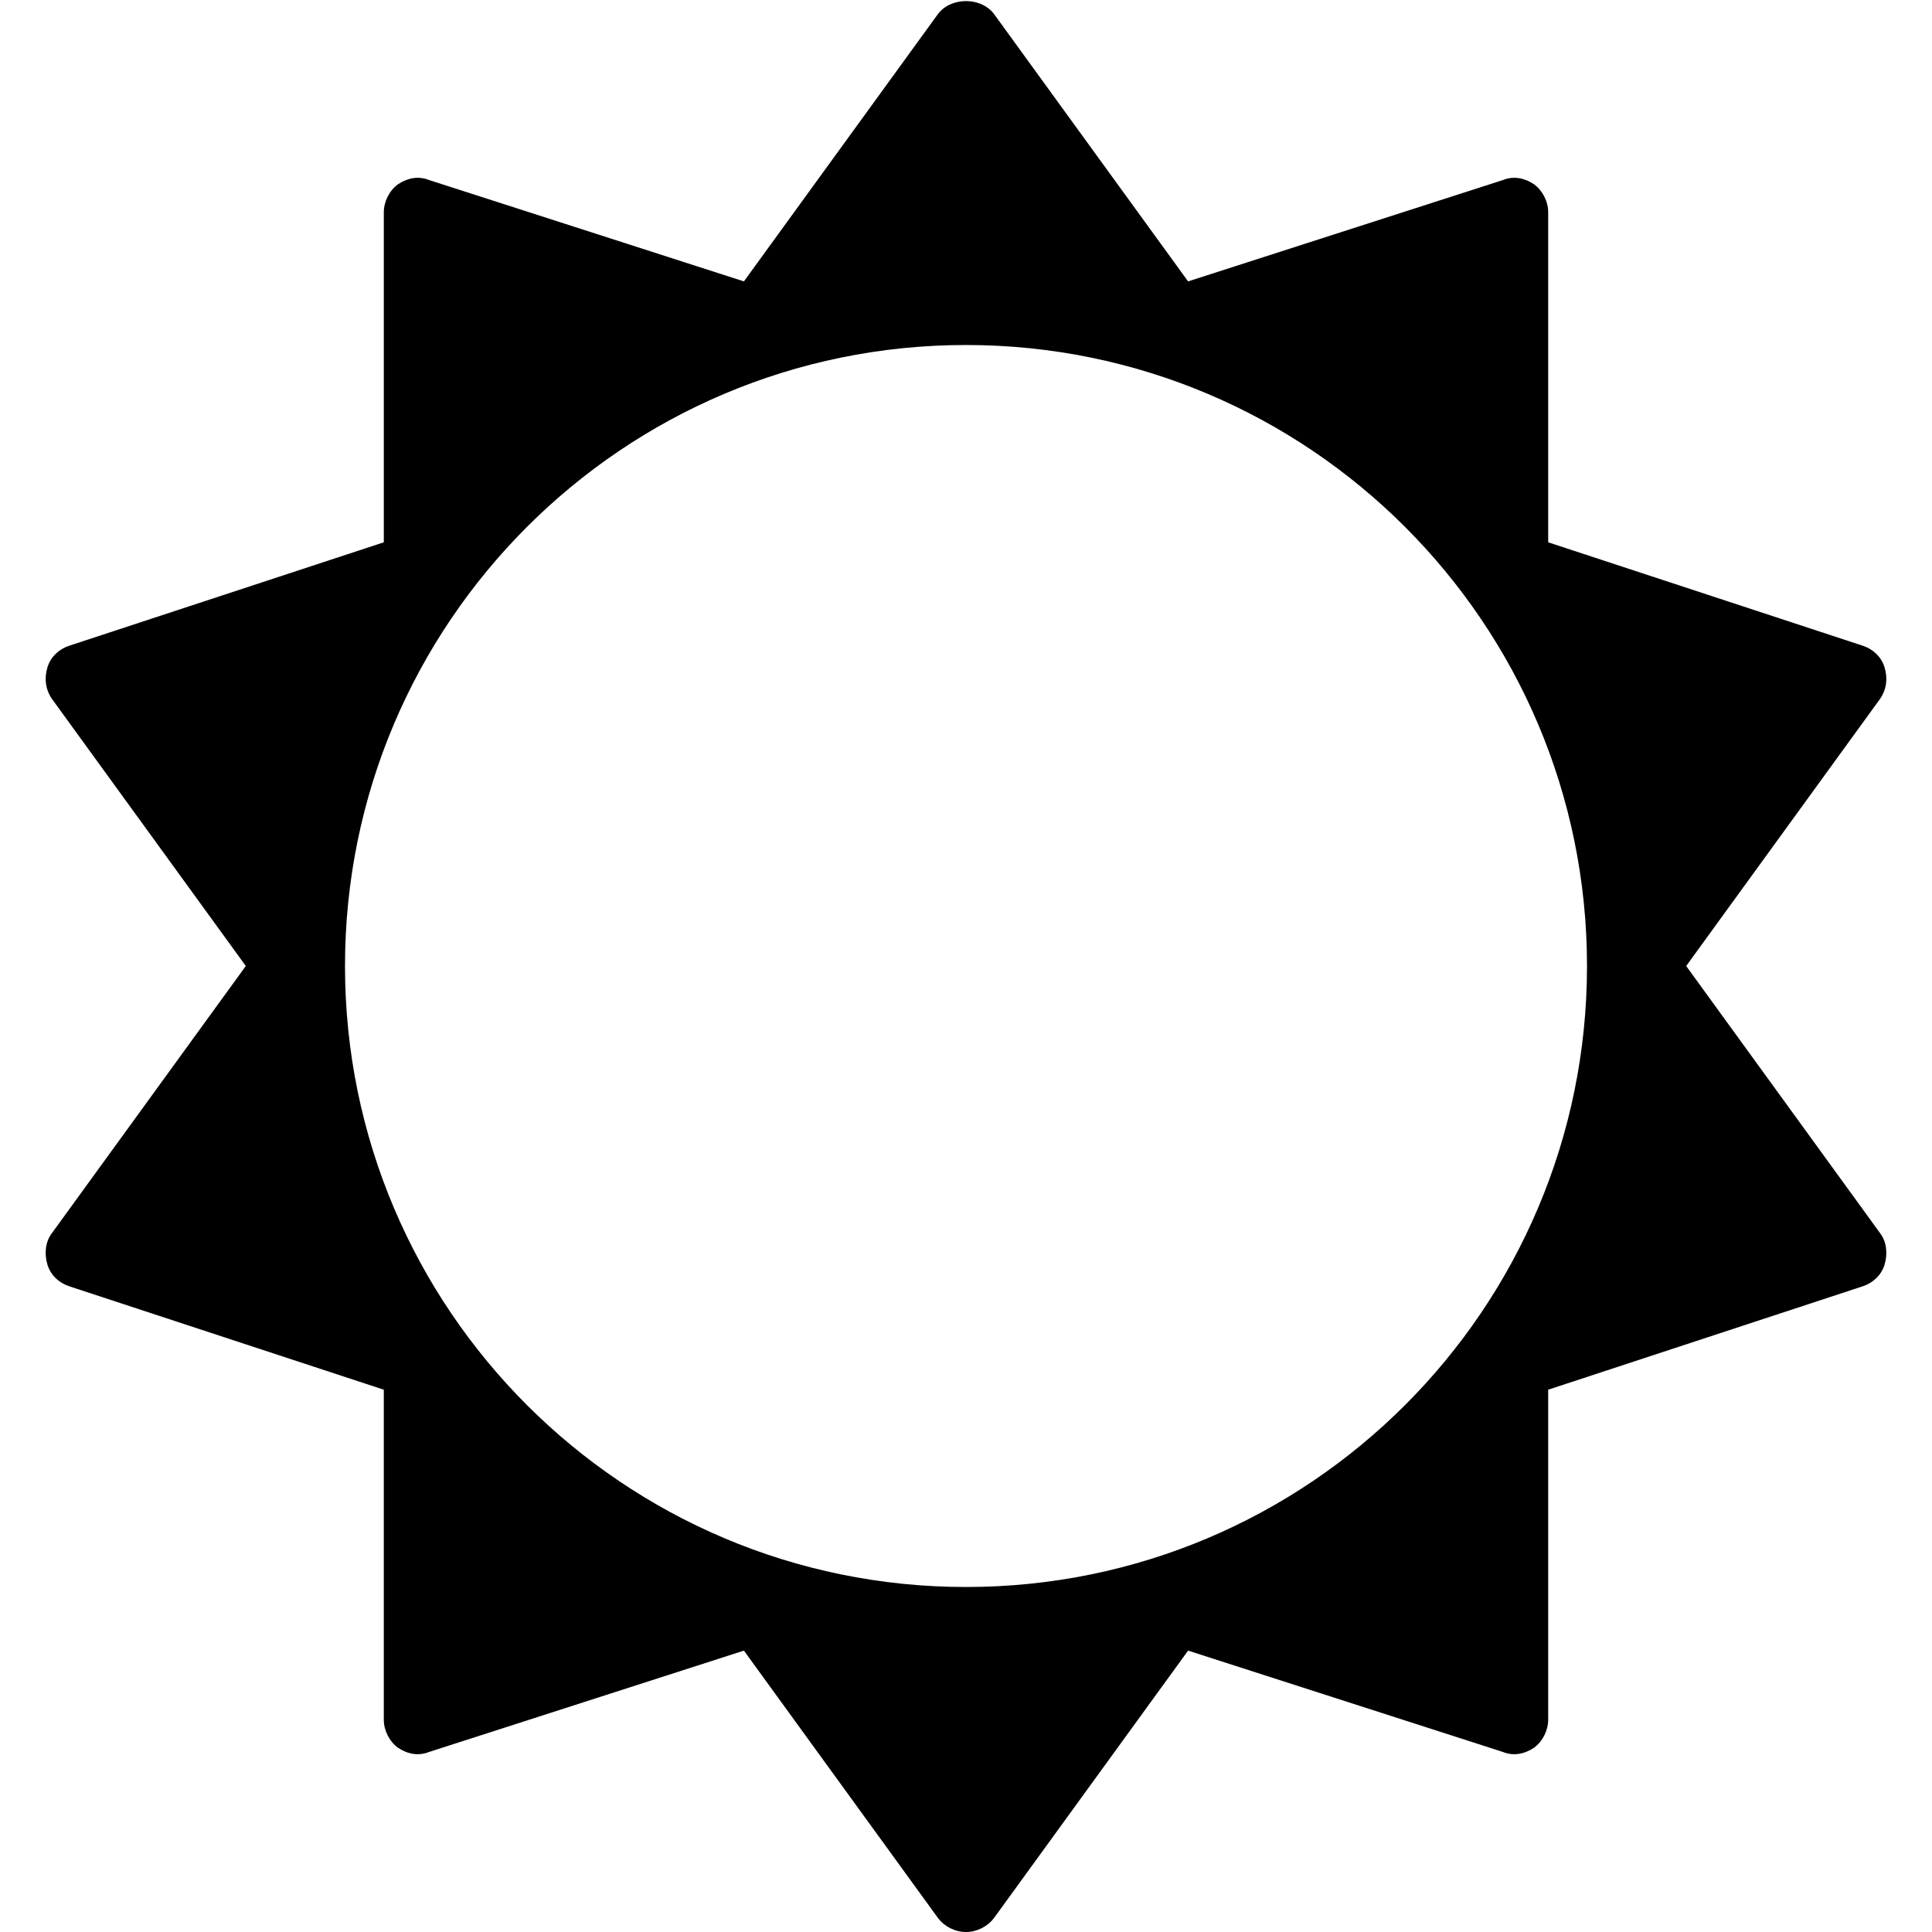 <svg viewBox="0 0 1792 1792" xmlns="http://www.w3.org/2000/svg" fill="currentColor"><path d="M1472 896c0-318-258-576-576-576S320 578 320 896s258 576 576 576 576-258 576-576zm276 277c-3 10-11 17-20 20l-292 96v306c0 10-5 20-13 26-9 6-19 8-29 4l-292-94-180 248c-6 8-16 13-26 13s-20-5-26-13l-180-248-292 94c-10 4-20 2-29-4-8-6-13-16-13-26v-306l-292-96c-9-3-17-10-20-20s-2-21 4-29l180-248L48 648c-6-9-7-19-4-29s11-17 20-20l292-96V197c0-10 5-20 13-26 9-6 19-8 29-4l292 94L870 13c12-16 40-16 52 0l180 248 292-94c10-4 20-2 29 4 8 6 13 16 13 26v306l292 96c9 3 17 10 20 20s2 20-4 29l-180 248 180 248c6 8 7 19 4 29z"/></svg>